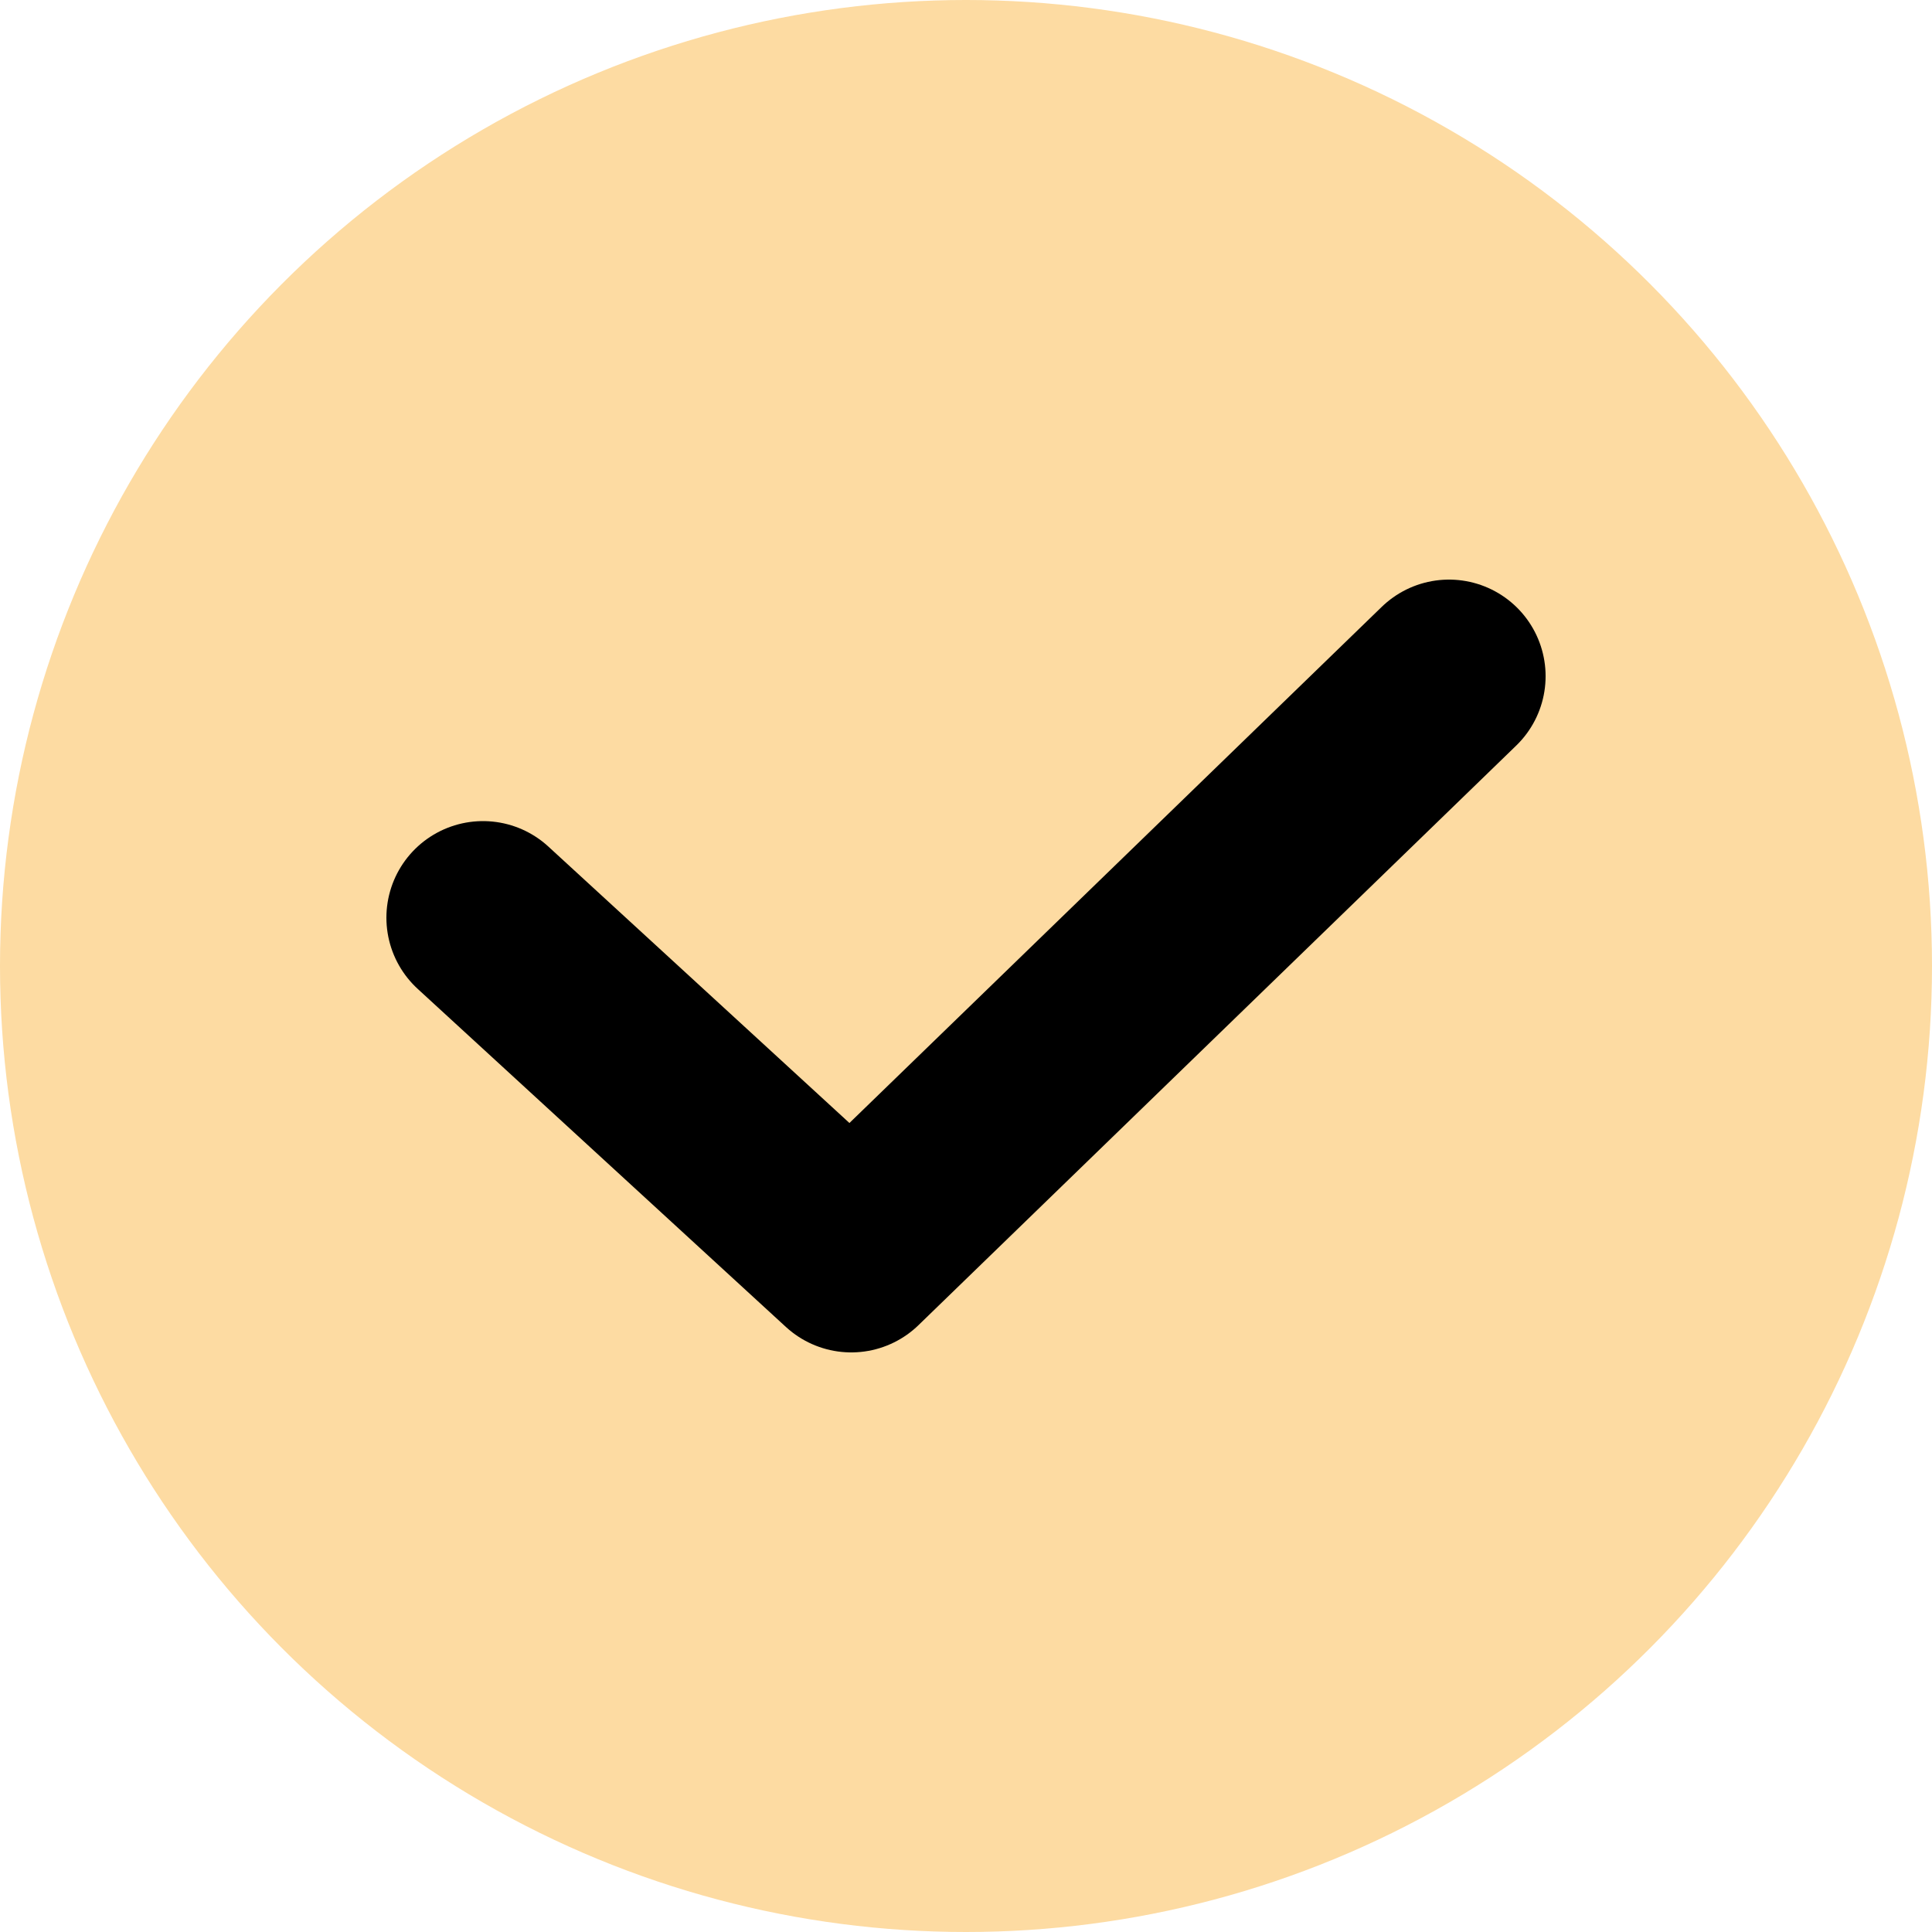 <svg viewBox="0 0 20 20" fill="none" xmlns="http://www.w3.org/2000/svg">
    <g clip-path="url(#clip0_3007_44326)">
        <circle cx="10" cy="10" r="10" fill="#FDDBA2" />
        <path d="M15 7L8.812 13L5 9.5" stroke="currentColor" stroke-width="2" stroke-linecap="round"
            stroke-linejoin="round" />
    </g>
    <defs>
        <clipPath id="clip0_3007_44326">
            <rect width="20" height="20" fill="white" />
        </clipPath>
    </defs>
</svg>
    